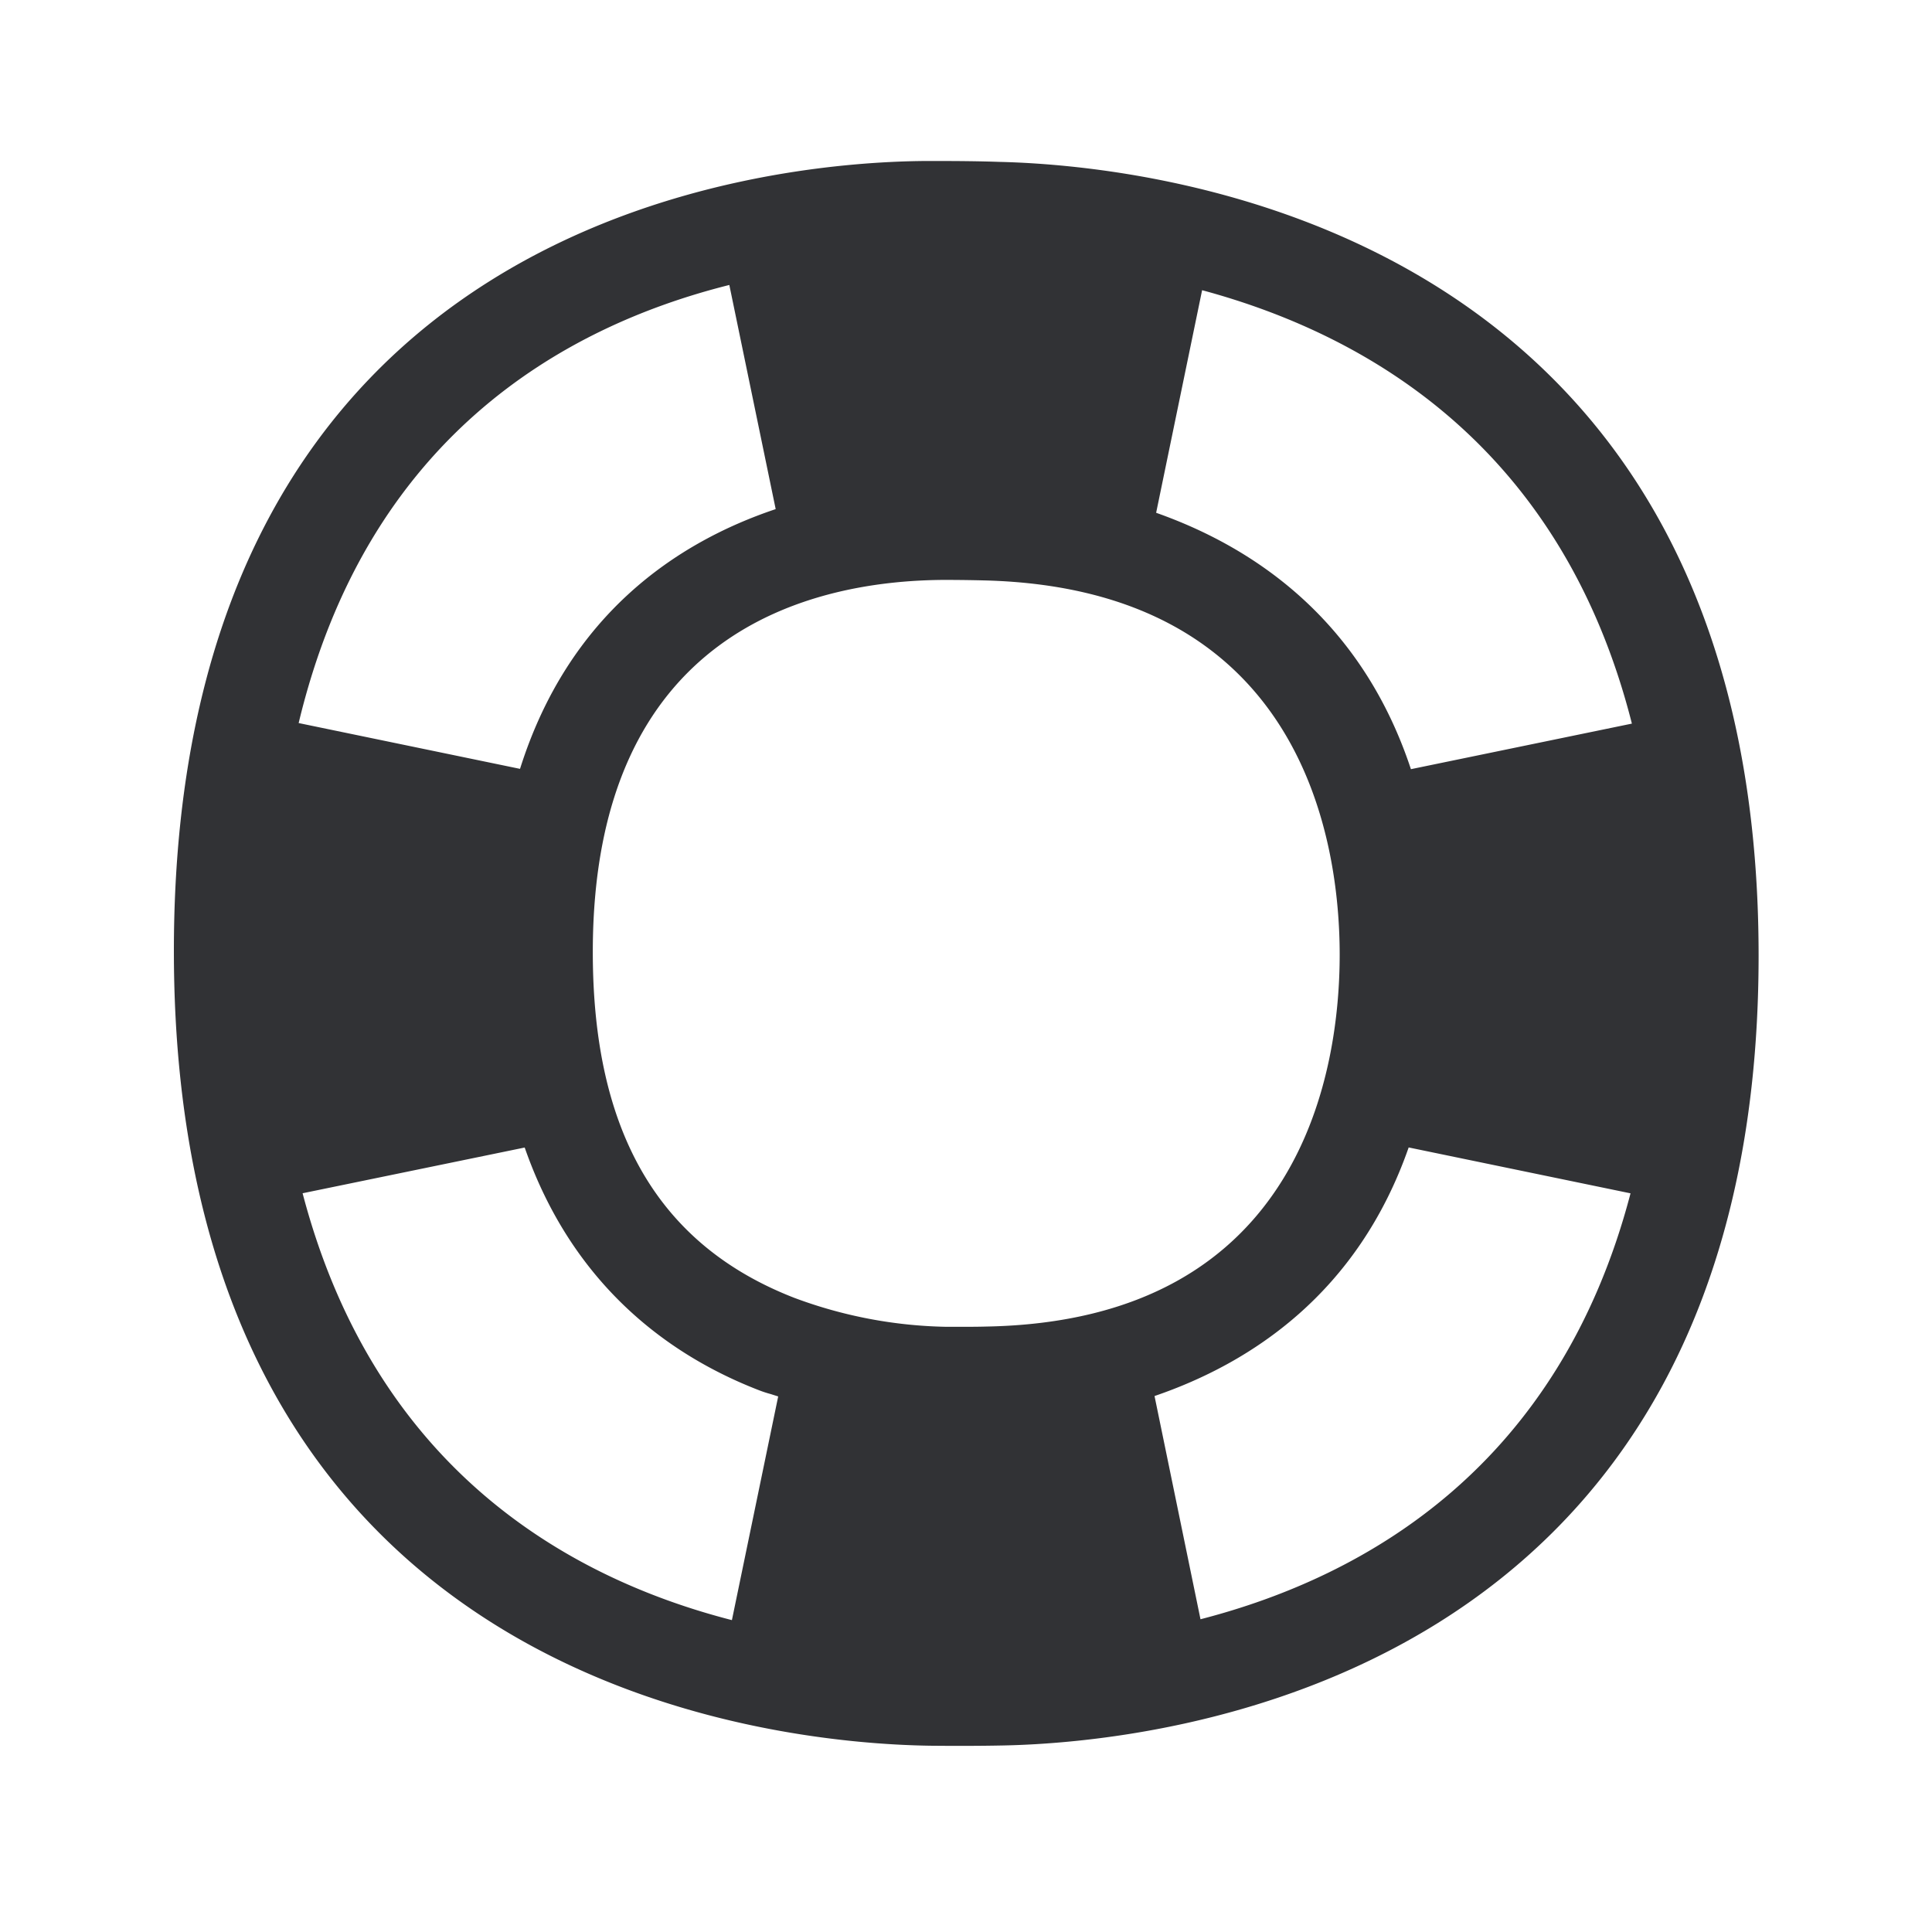 <svg width="24" height="24" fill="none" xmlns="http://www.w3.org/2000/svg"><path d="M11.67 2c.255 0 .518.003.745.011 1.93.045 9.431.807 9.431 9.86 0 9.073-7.512 9.776-9.392 9.812-.3.006-.602.006-.902.003-1.975-.03-9.392-.745-9.392-9.874 0-9.117 7.347-9.795 9.325-9.812h.185ZM9.636 6.325 9.06 3.54c-2.1.526-4.507 1.924-5.35 5.442l2.75.569c.606-1.922 1.956-2.818 3.177-3.227Zm2.283 10.157c.115 0 .23 0 .328-.003 3.969-.07 4.395-3.252 4.395-4.62 0-1.366-.432-4.554-4.423-4.649a19.174 19.174 0 0 0-.418-.006h-.098c-1.621.014-4.339.634-4.339 4.622 0 2.236.818 3.642 2.505 4.297a5.68 5.68 0 0 0 1.882.359h.168Zm2.423.86.571 2.773c2.087-.538 4.46-1.922 5.342-5.291l-2.756-.57c-.633 1.813-1.96 2.679-3.157 3.088Zm-5.25 2.784.575-2.779-.095-.03a1.403 1.403 0 0 1-.146-.048c-1.129-.437-2.317-1.317-2.908-3.014l-2.759.568c.888 3.384 3.252 4.768 5.334 5.303Zm5.841-16.521-.571 2.765c1.213.428 2.549 1.325 3.165 3.185l2.745-.566c-.863-3.404-3.238-4.818-5.339-5.384Z" fill="#313235"/></svg>